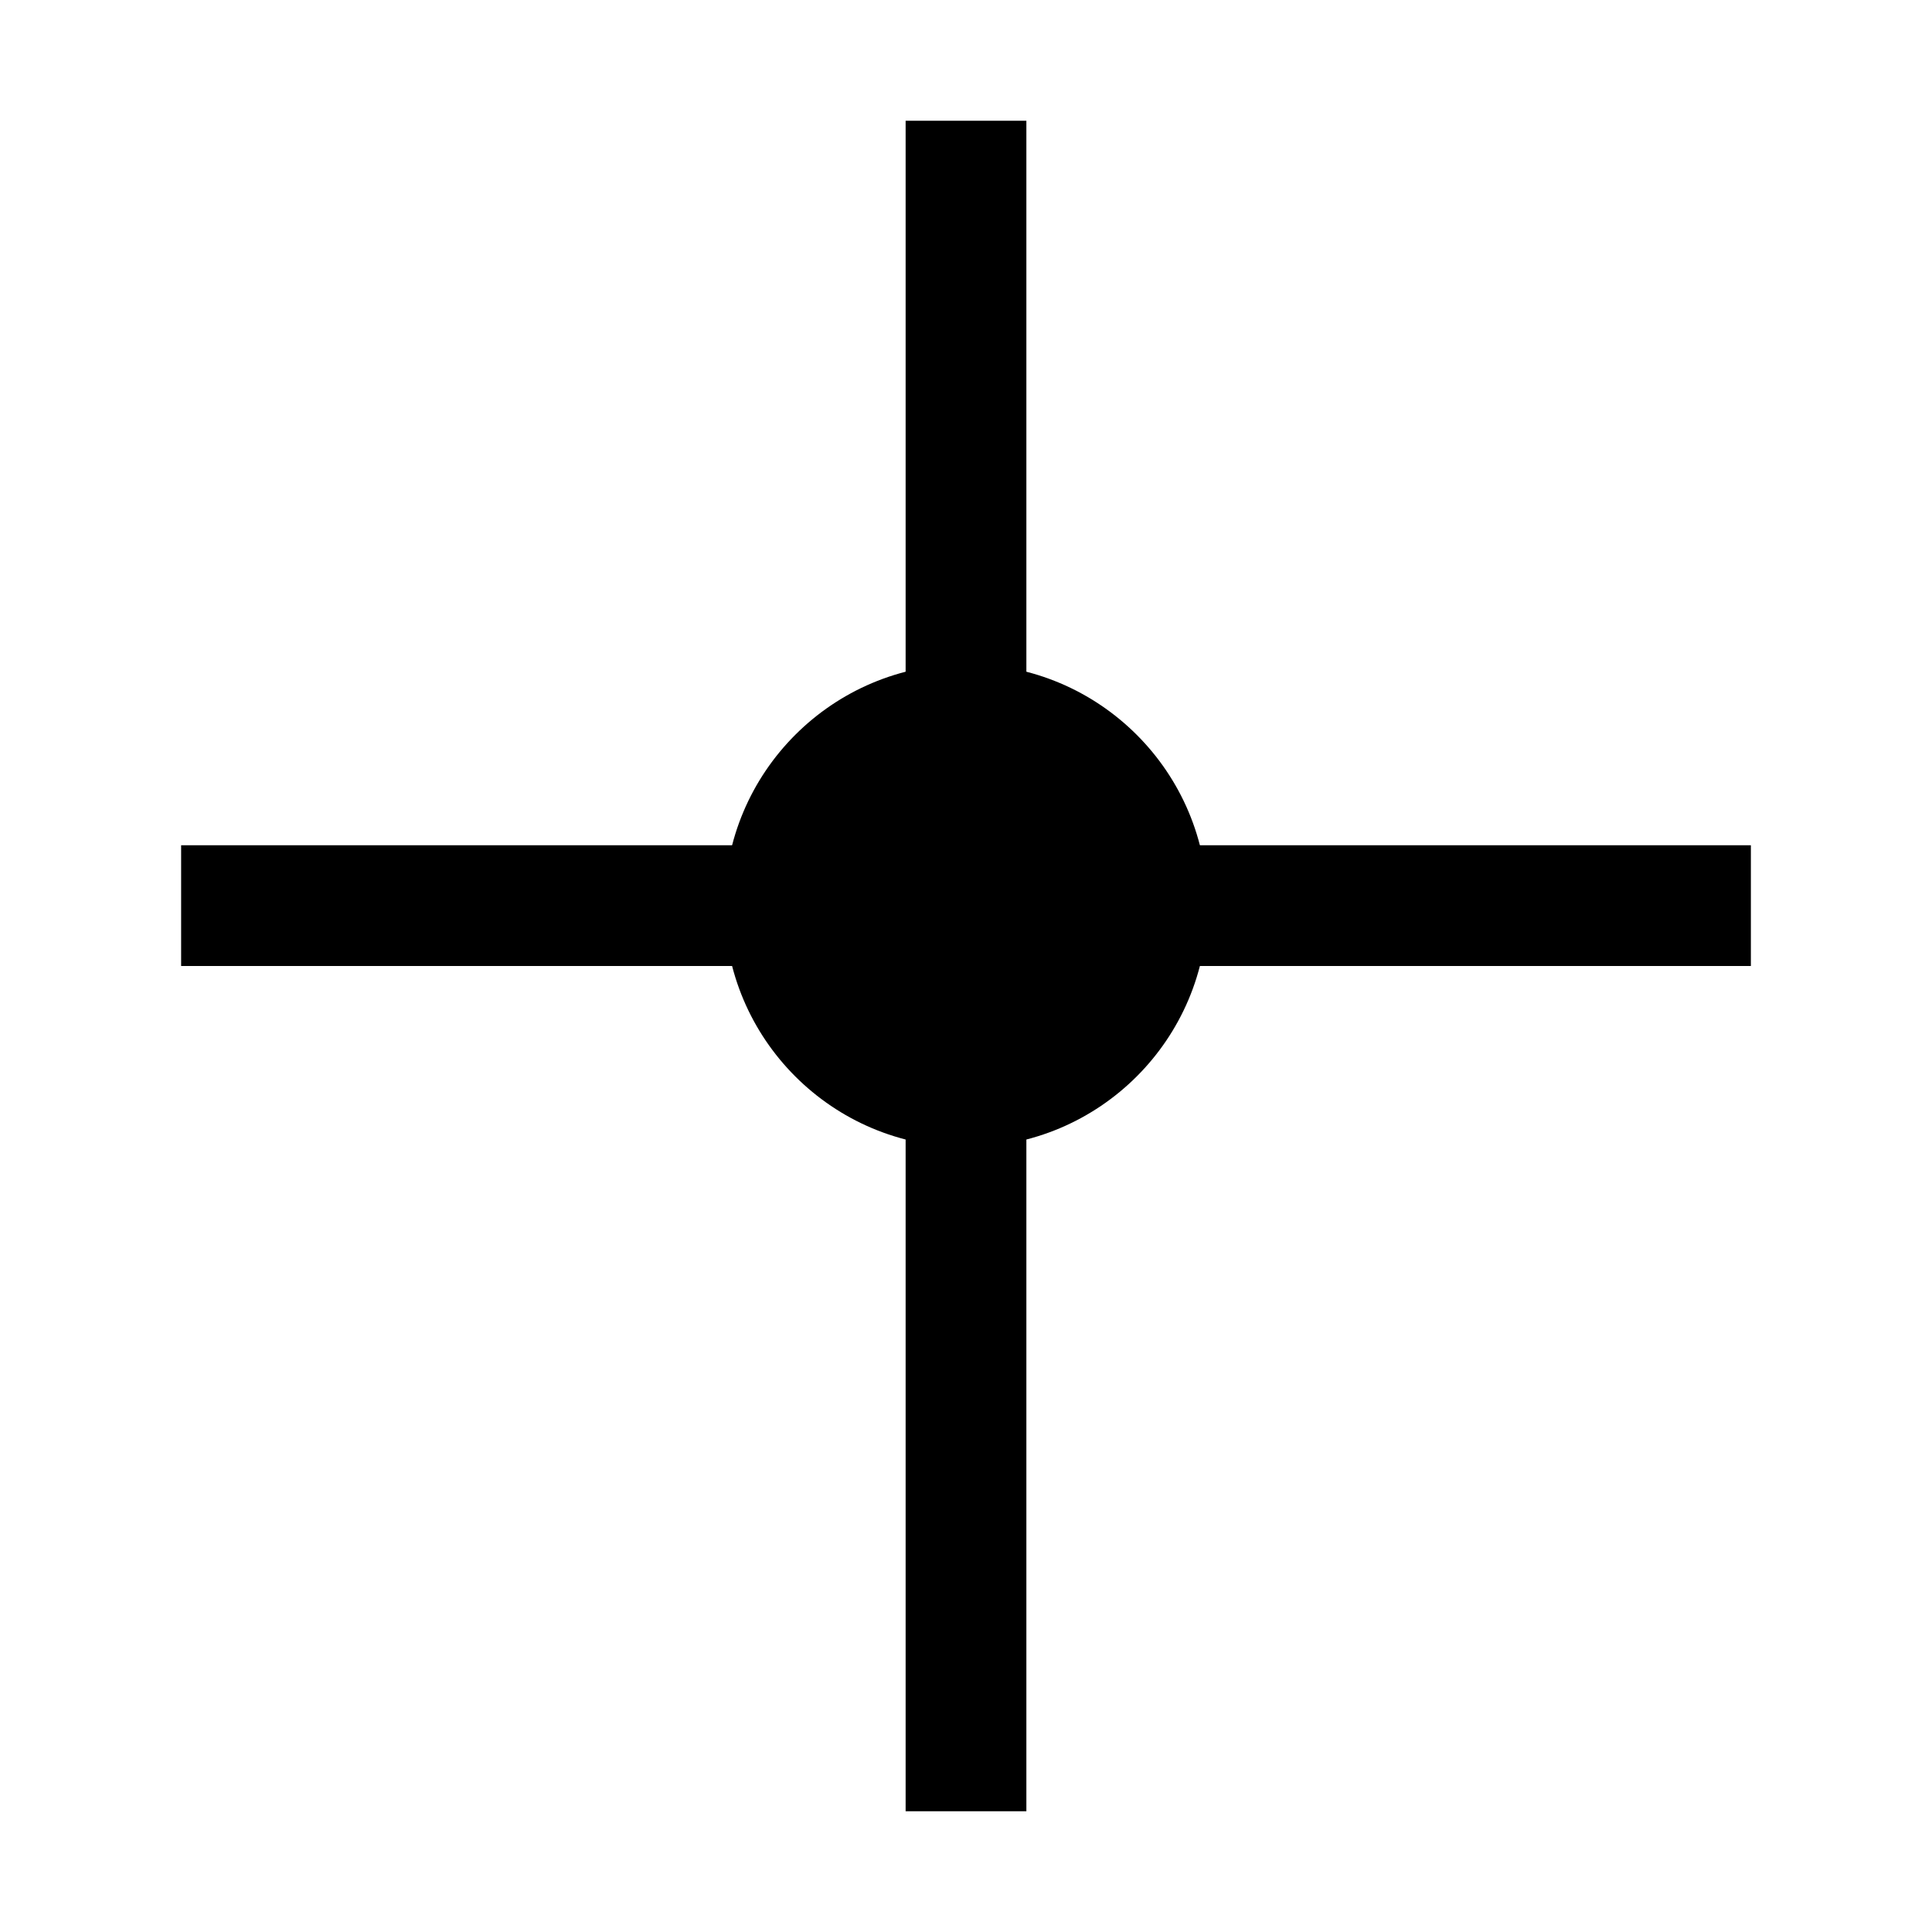 <svg width="32" height="32" viewBox="0 0 32 32" fill="none" xmlns="http://www.w3.org/2000/svg">
<rect width="32" height="32" fill="white"/>
<line x1="16" y1="2" x2="16" y2="30" stroke="black" stroke-width="2"/>
<line x1="3" y1="15" x2="29" y2="15" stroke="black" stroke-width="2"/>
<circle cx="16" cy="15" r="4" fill="black"/>
</svg>
